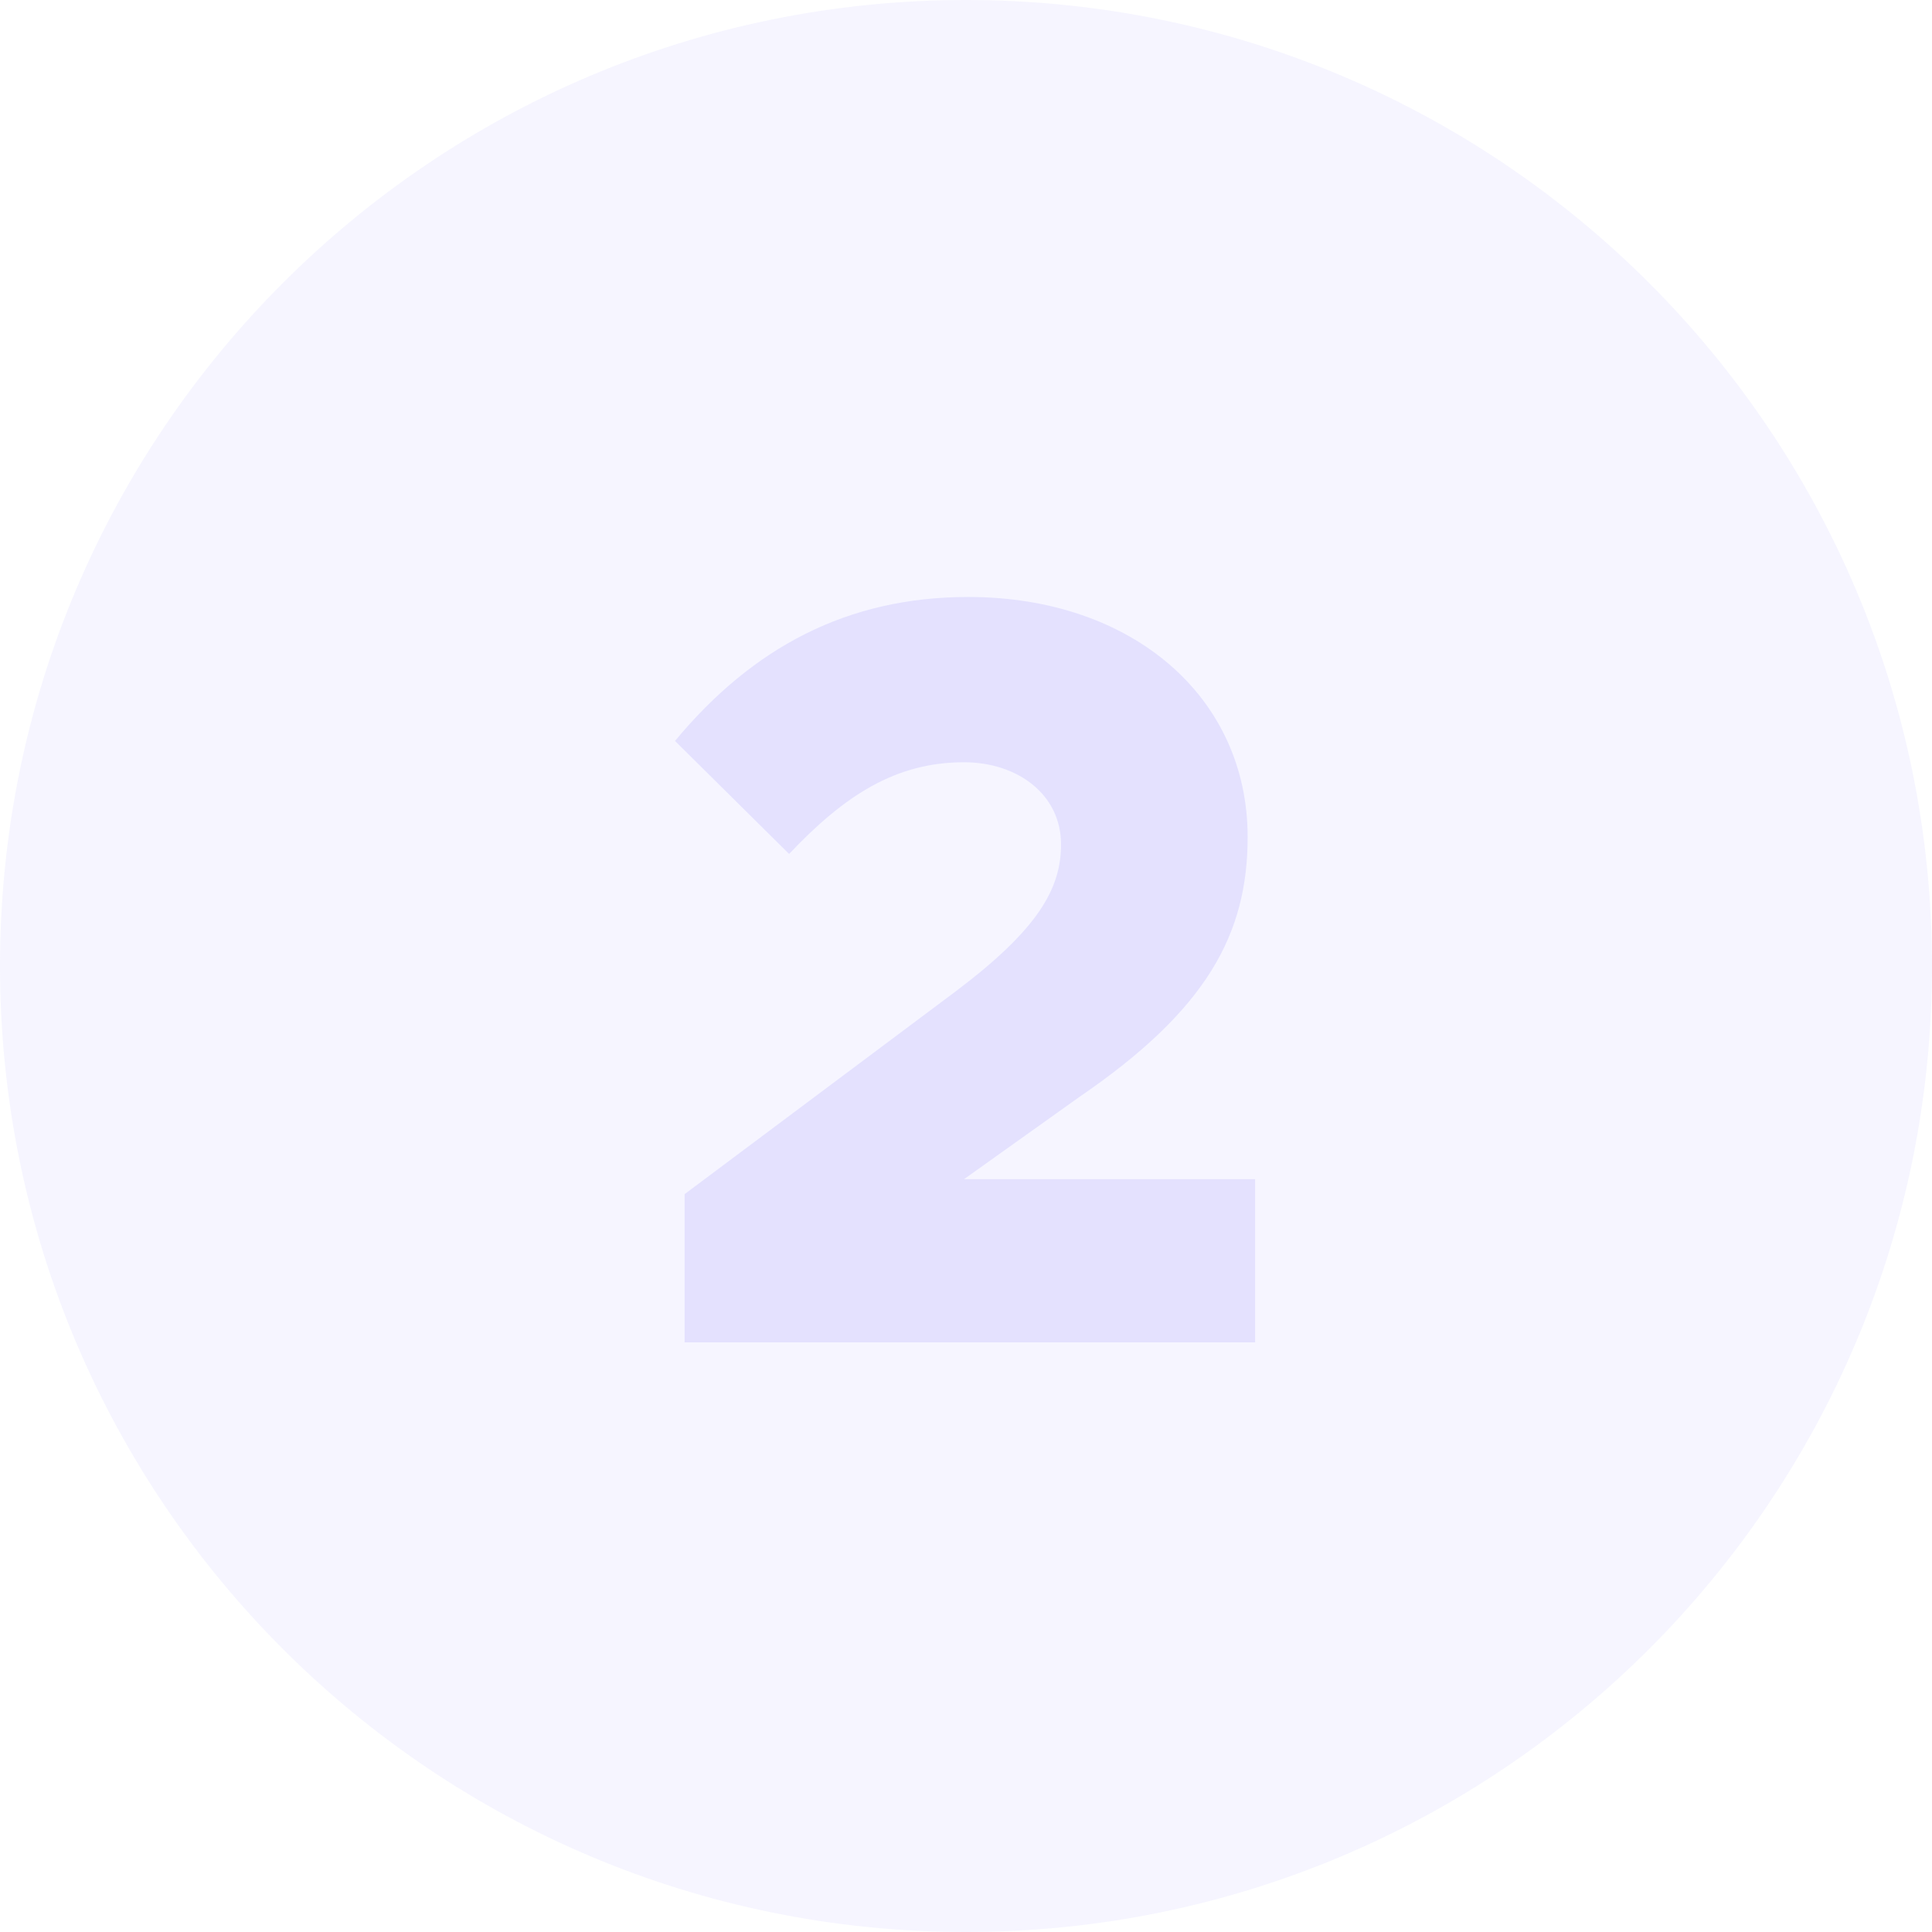 <svg width="154" height="154" viewBox="0 0 154 154" fill="none" xmlns="http://www.w3.org/2000/svg">
<g opacity="0.4">
<path d="M154 77C154 119.526 119.526 154 77 154C34.474 154 0 119.526 0 77C0 34.474 34.474 0 77 0C119.526 0 154 34.474 154 77Z" fill="#E8E6FF"/>
<path d="M54.57 107V95.185L76.16 79.035C82.705 74.105 84.575 70.875 84.575 67.305C84.575 63.31 81.09 60.76 76.84 60.76C71.4 60.76 67.32 63.395 62.9 68.07L53.805 59.06C60.01 51.58 67.575 47.585 77.18 47.585C90.27 47.585 99.45 55.575 99.45 66.71C99.45 74.445 96.22 80.48 86.02 87.45L76.84 93.995H100.045V107H54.57Z" fill="#BBB5FD"/>
</g>
</svg>
